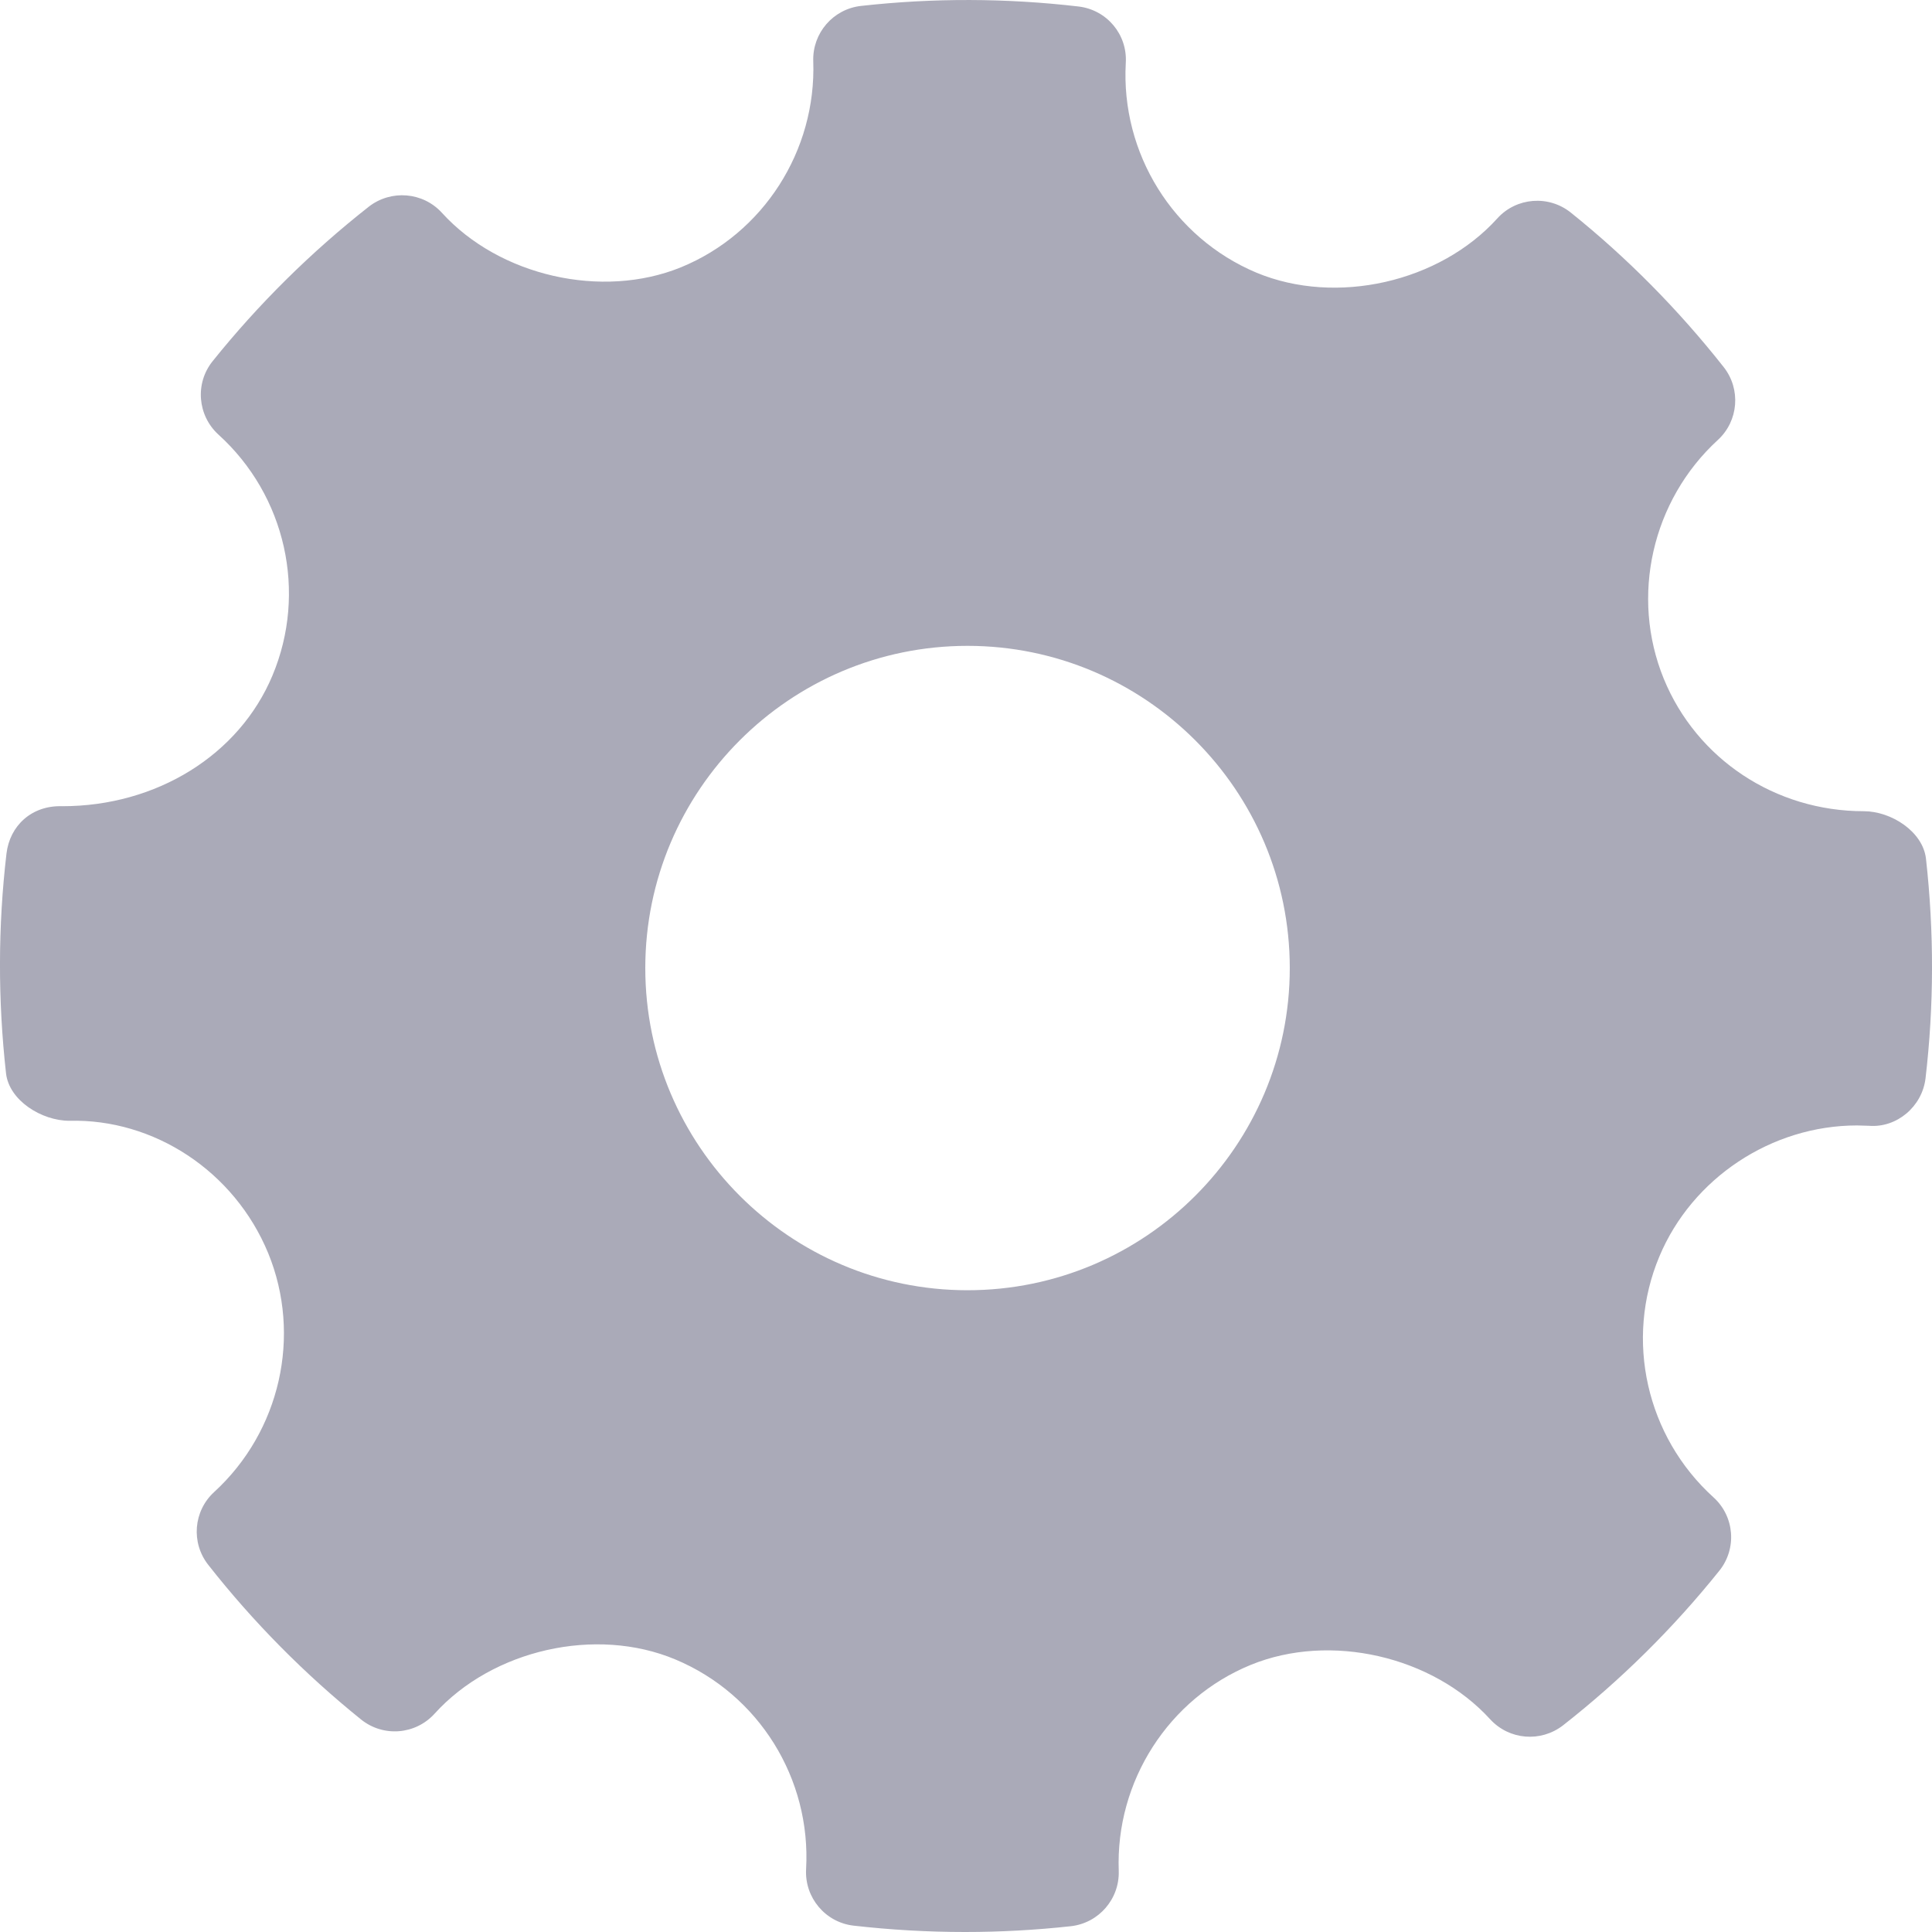 <svg class="menu-icons" width="17" height="17" viewBox="0 0 17 17" fill="none" xmlns="http://www.w3.org/2000/svg">
<path fill-rule="evenodd" clip-rule="evenodd" d="M16.947 7.556C16.92 7.317 16.641 7.138 16.4 7.138C15.621 7.138 14.93 6.68 14.64 5.973C14.344 5.249 14.535 4.404 15.116 3.871C15.298 3.704 15.32 3.424 15.167 3.23C14.768 2.724 14.315 2.266 13.821 1.87C13.627 1.715 13.343 1.736 13.175 1.922C12.668 2.483 11.758 2.692 11.055 2.399C10.323 2.091 9.861 1.349 9.906 0.553C9.921 0.303 9.739 0.086 9.489 0.057C8.854 -0.017 8.214 -0.019 7.577 0.052C7.331 0.079 7.148 0.291 7.156 0.538C7.184 1.326 6.717 2.055 5.992 2.352C5.297 2.635 4.394 2.429 3.888 1.872C3.721 1.689 3.441 1.667 3.246 1.818C2.737 2.218 2.274 2.676 1.871 3.178C1.714 3.373 1.738 3.656 1.922 3.824C2.514 4.36 2.705 5.212 2.397 5.945C2.104 6.644 1.378 7.094 0.548 7.094C0.278 7.085 0.086 7.266 0.057 7.511C-0.018 8.15 -0.019 8.8 0.053 9.444C0.08 9.684 0.367 9.862 0.611 9.862C1.351 9.843 2.061 10.302 2.36 11.027C2.657 11.752 2.466 12.596 1.884 13.129C1.702 13.296 1.679 13.575 1.833 13.77C2.228 14.273 2.681 14.73 3.177 15.13C3.372 15.287 3.655 15.265 3.824 15.079C4.333 14.516 5.243 14.308 5.943 14.602C6.677 14.909 7.138 15.65 7.093 16.447C7.079 16.697 7.262 16.915 7.51 16.944C7.835 16.981 8.162 17 8.49 17C8.801 17 9.112 16.983 9.423 16.949C9.669 16.921 9.852 16.709 9.844 16.462C9.815 15.674 10.283 14.945 11.007 14.649C11.706 14.364 12.606 14.573 13.112 15.128C13.28 15.311 13.557 15.333 13.753 15.182C14.262 14.783 14.724 14.326 15.128 13.822C15.285 13.627 15.263 13.344 15.078 13.176C14.486 12.64 14.294 11.788 14.601 11.056C14.89 10.366 15.589 9.903 16.34 9.903L16.445 9.906C16.689 9.926 16.913 9.738 16.943 9.489C17.018 8.85 17.019 8.2 16.947 7.556ZM8.513 11.353C6.95 11.353 5.678 10.082 5.678 8.518C5.678 6.955 6.95 5.683 8.513 5.683C10.077 5.683 11.349 6.955 11.349 8.518C11.349 10.082 10.077 11.353 8.513 11.353Z" fill="#AAAAB8"/>
</svg>
